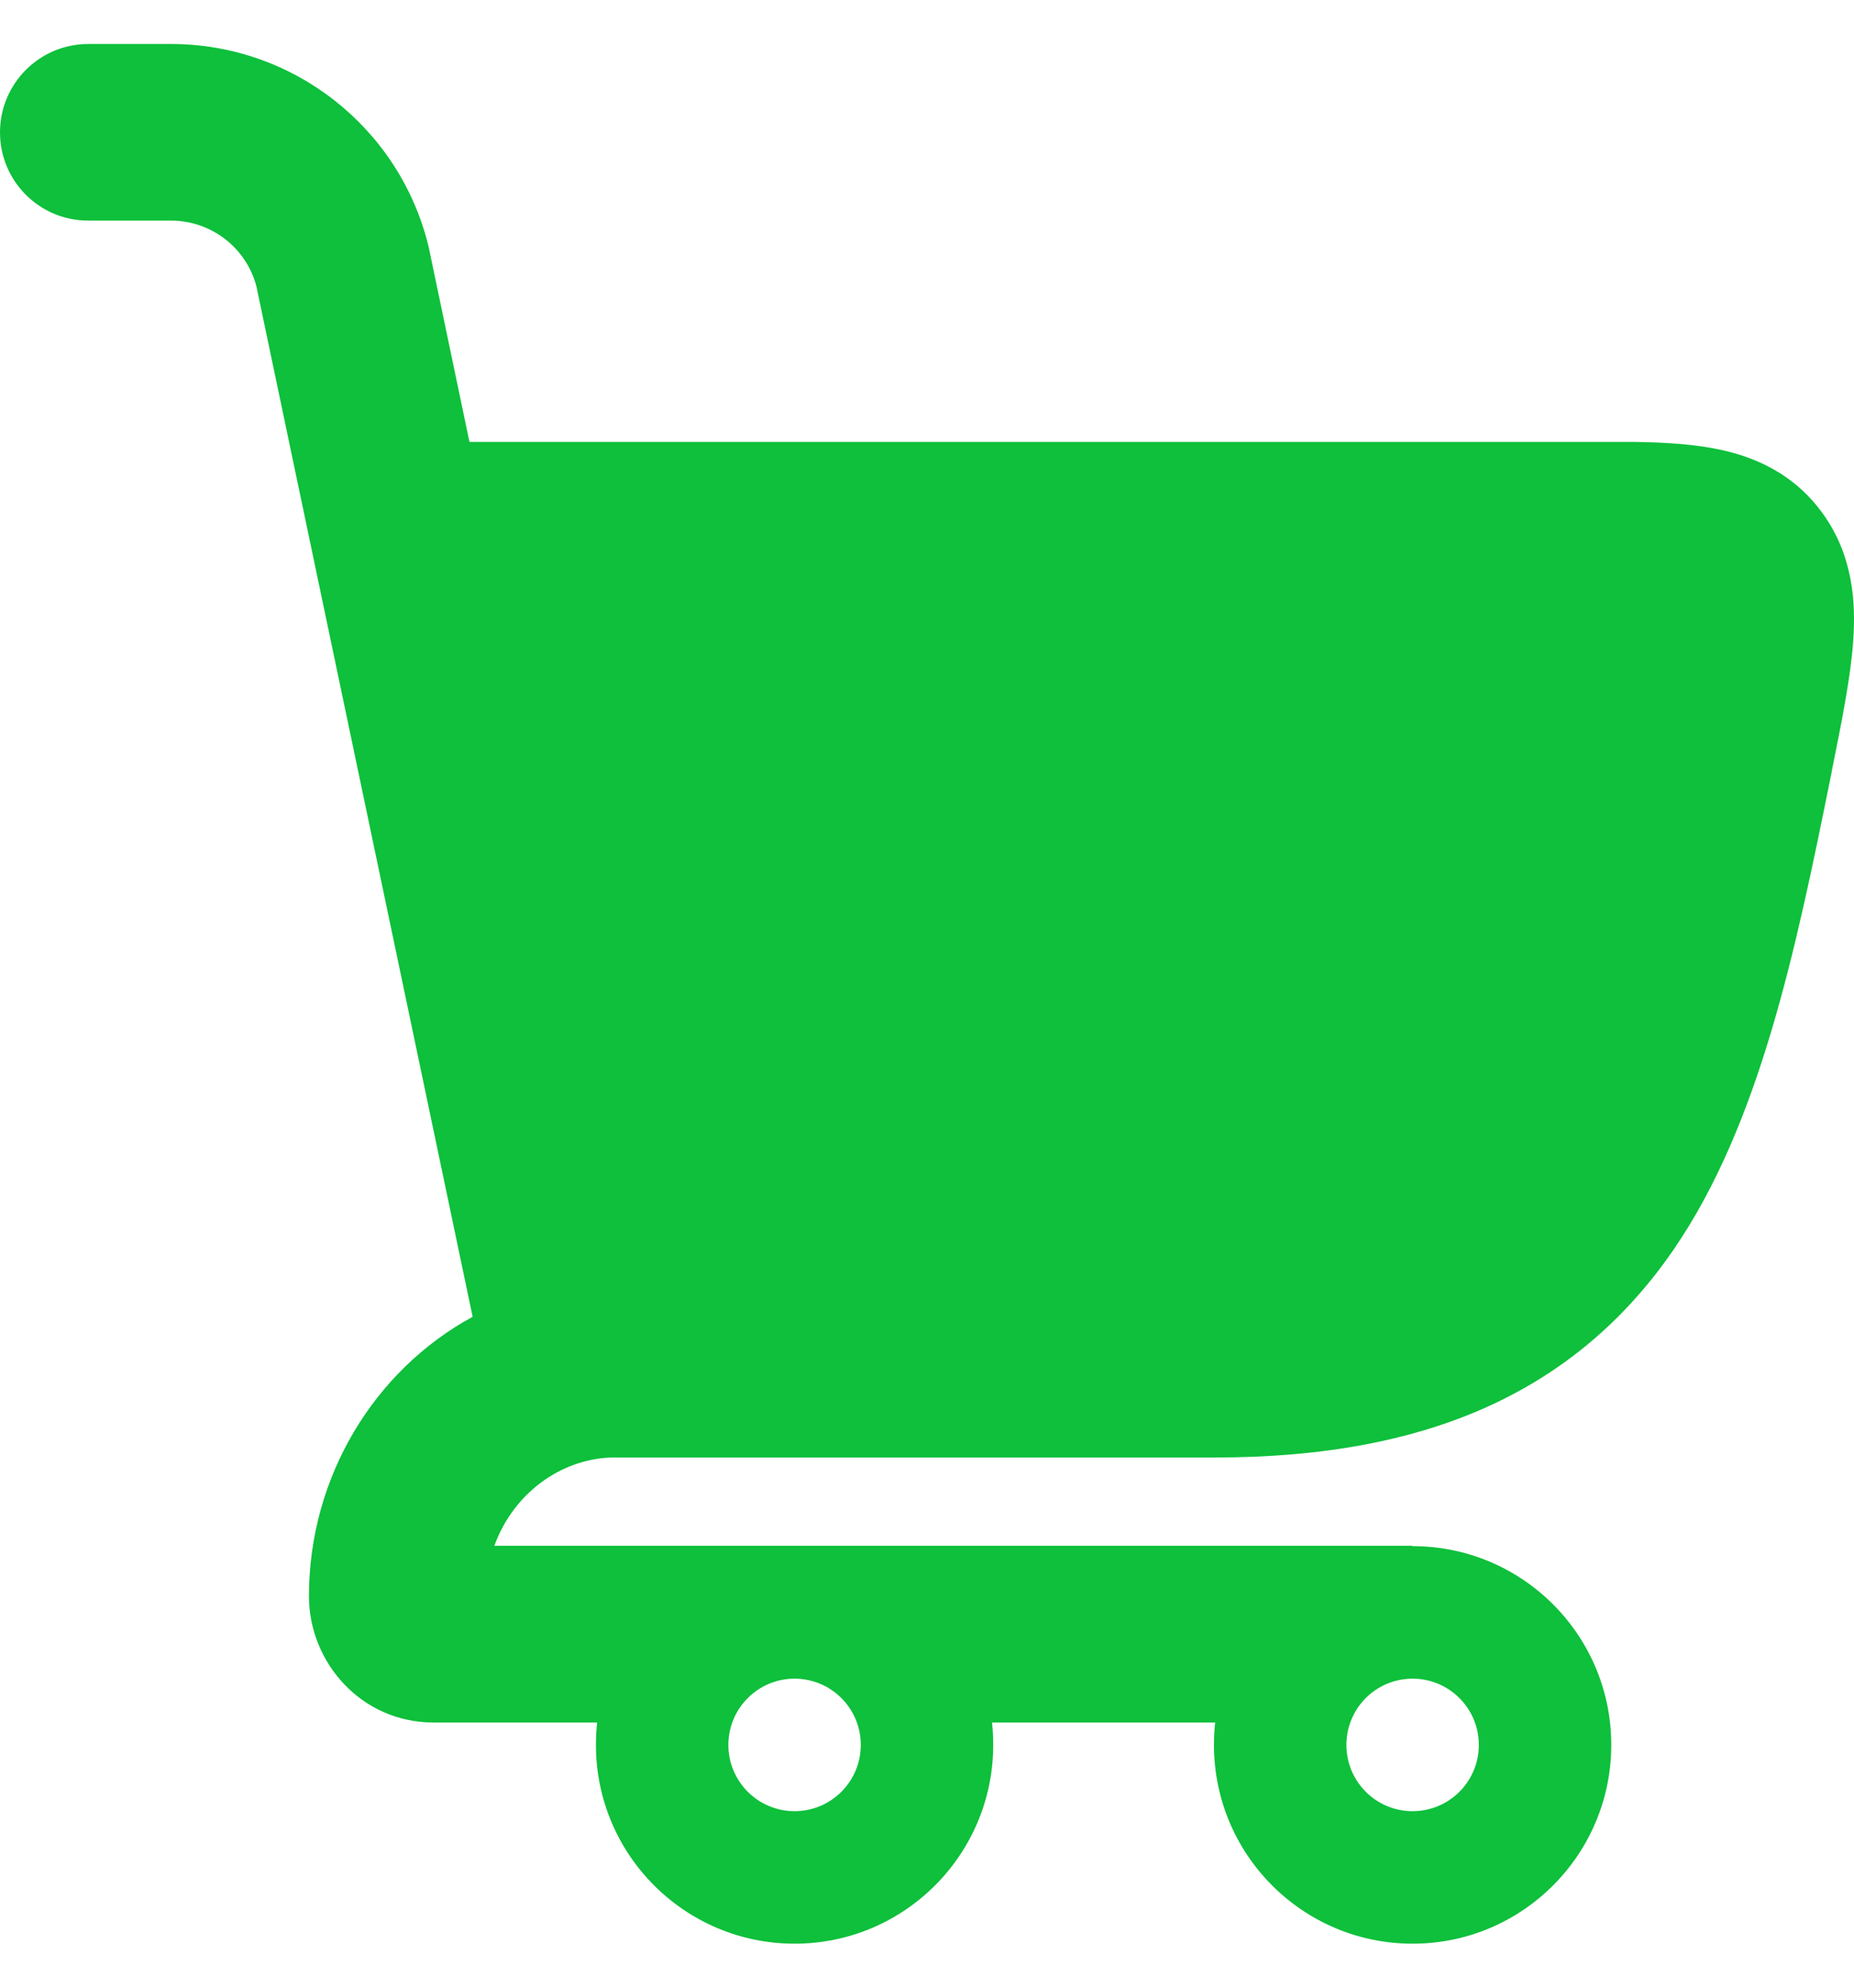 <svg width="14" height="15" viewBox="0 0 14 15" fill="none" xmlns="http://www.w3.org/2000/svg">
<path fill-rule="evenodd" clip-rule="evenodd" d="M0 0.999C0 0.631 0.298 0.332 0.667 0.332H1.292C2.21 0.332 3.01 0.957 3.233 1.847L3.236 1.859L3.545 3.335H12.346C12.584 3.339 12.839 3.352 13.067 3.412C13.322 3.479 13.574 3.613 13.761 3.871C13.991 4.187 14.015 4.539 13.994 4.835C13.975 5.11 13.908 5.443 13.835 5.805L13.828 5.843C13.559 7.177 13.288 8.48 12.64 9.427C12.3 9.922 11.856 10.326 11.265 10.601C10.682 10.871 9.991 10.999 9.175 10.999H4.619C4.23 11.011 3.875 11.273 3.733 11.665H10.667L10.666 11.667L10.665 11.668H10.667C11.495 11.668 12.167 12.339 12.167 13.168C12.167 13.996 11.495 14.668 10.667 14.668C9.838 14.668 9.167 13.996 9.167 13.168C9.167 13.111 9.17 13.054 9.176 12.999H7.491C7.497 13.054 7.5 13.111 7.5 13.168C7.5 13.996 6.828 14.668 6 14.668C5.172 14.668 4.5 13.996 4.5 13.168C4.5 13.111 4.503 13.054 4.509 12.999H3.274C2.729 12.999 2.333 12.546 2.333 12.046C2.333 11.145 2.827 10.34 3.569 9.937L1.936 2.16C1.859 1.869 1.595 1.665 1.292 1.665H0.667C0.298 1.665 0 1.367 0 0.999ZM6 12.668C5.724 12.668 5.5 12.892 5.5 13.168C5.5 13.444 5.724 13.668 6 13.668C6.276 13.668 6.5 13.444 6.5 13.168C6.5 12.892 6.276 12.668 6 12.668ZM10.667 12.668C10.39 12.668 10.167 12.892 10.167 13.168C10.167 13.444 10.39 13.668 10.667 13.668C10.943 13.668 11.167 13.444 11.167 13.168C11.167 12.892 10.943 12.668 10.667 12.668Z" fill="#0EC03B"/>
</svg>
